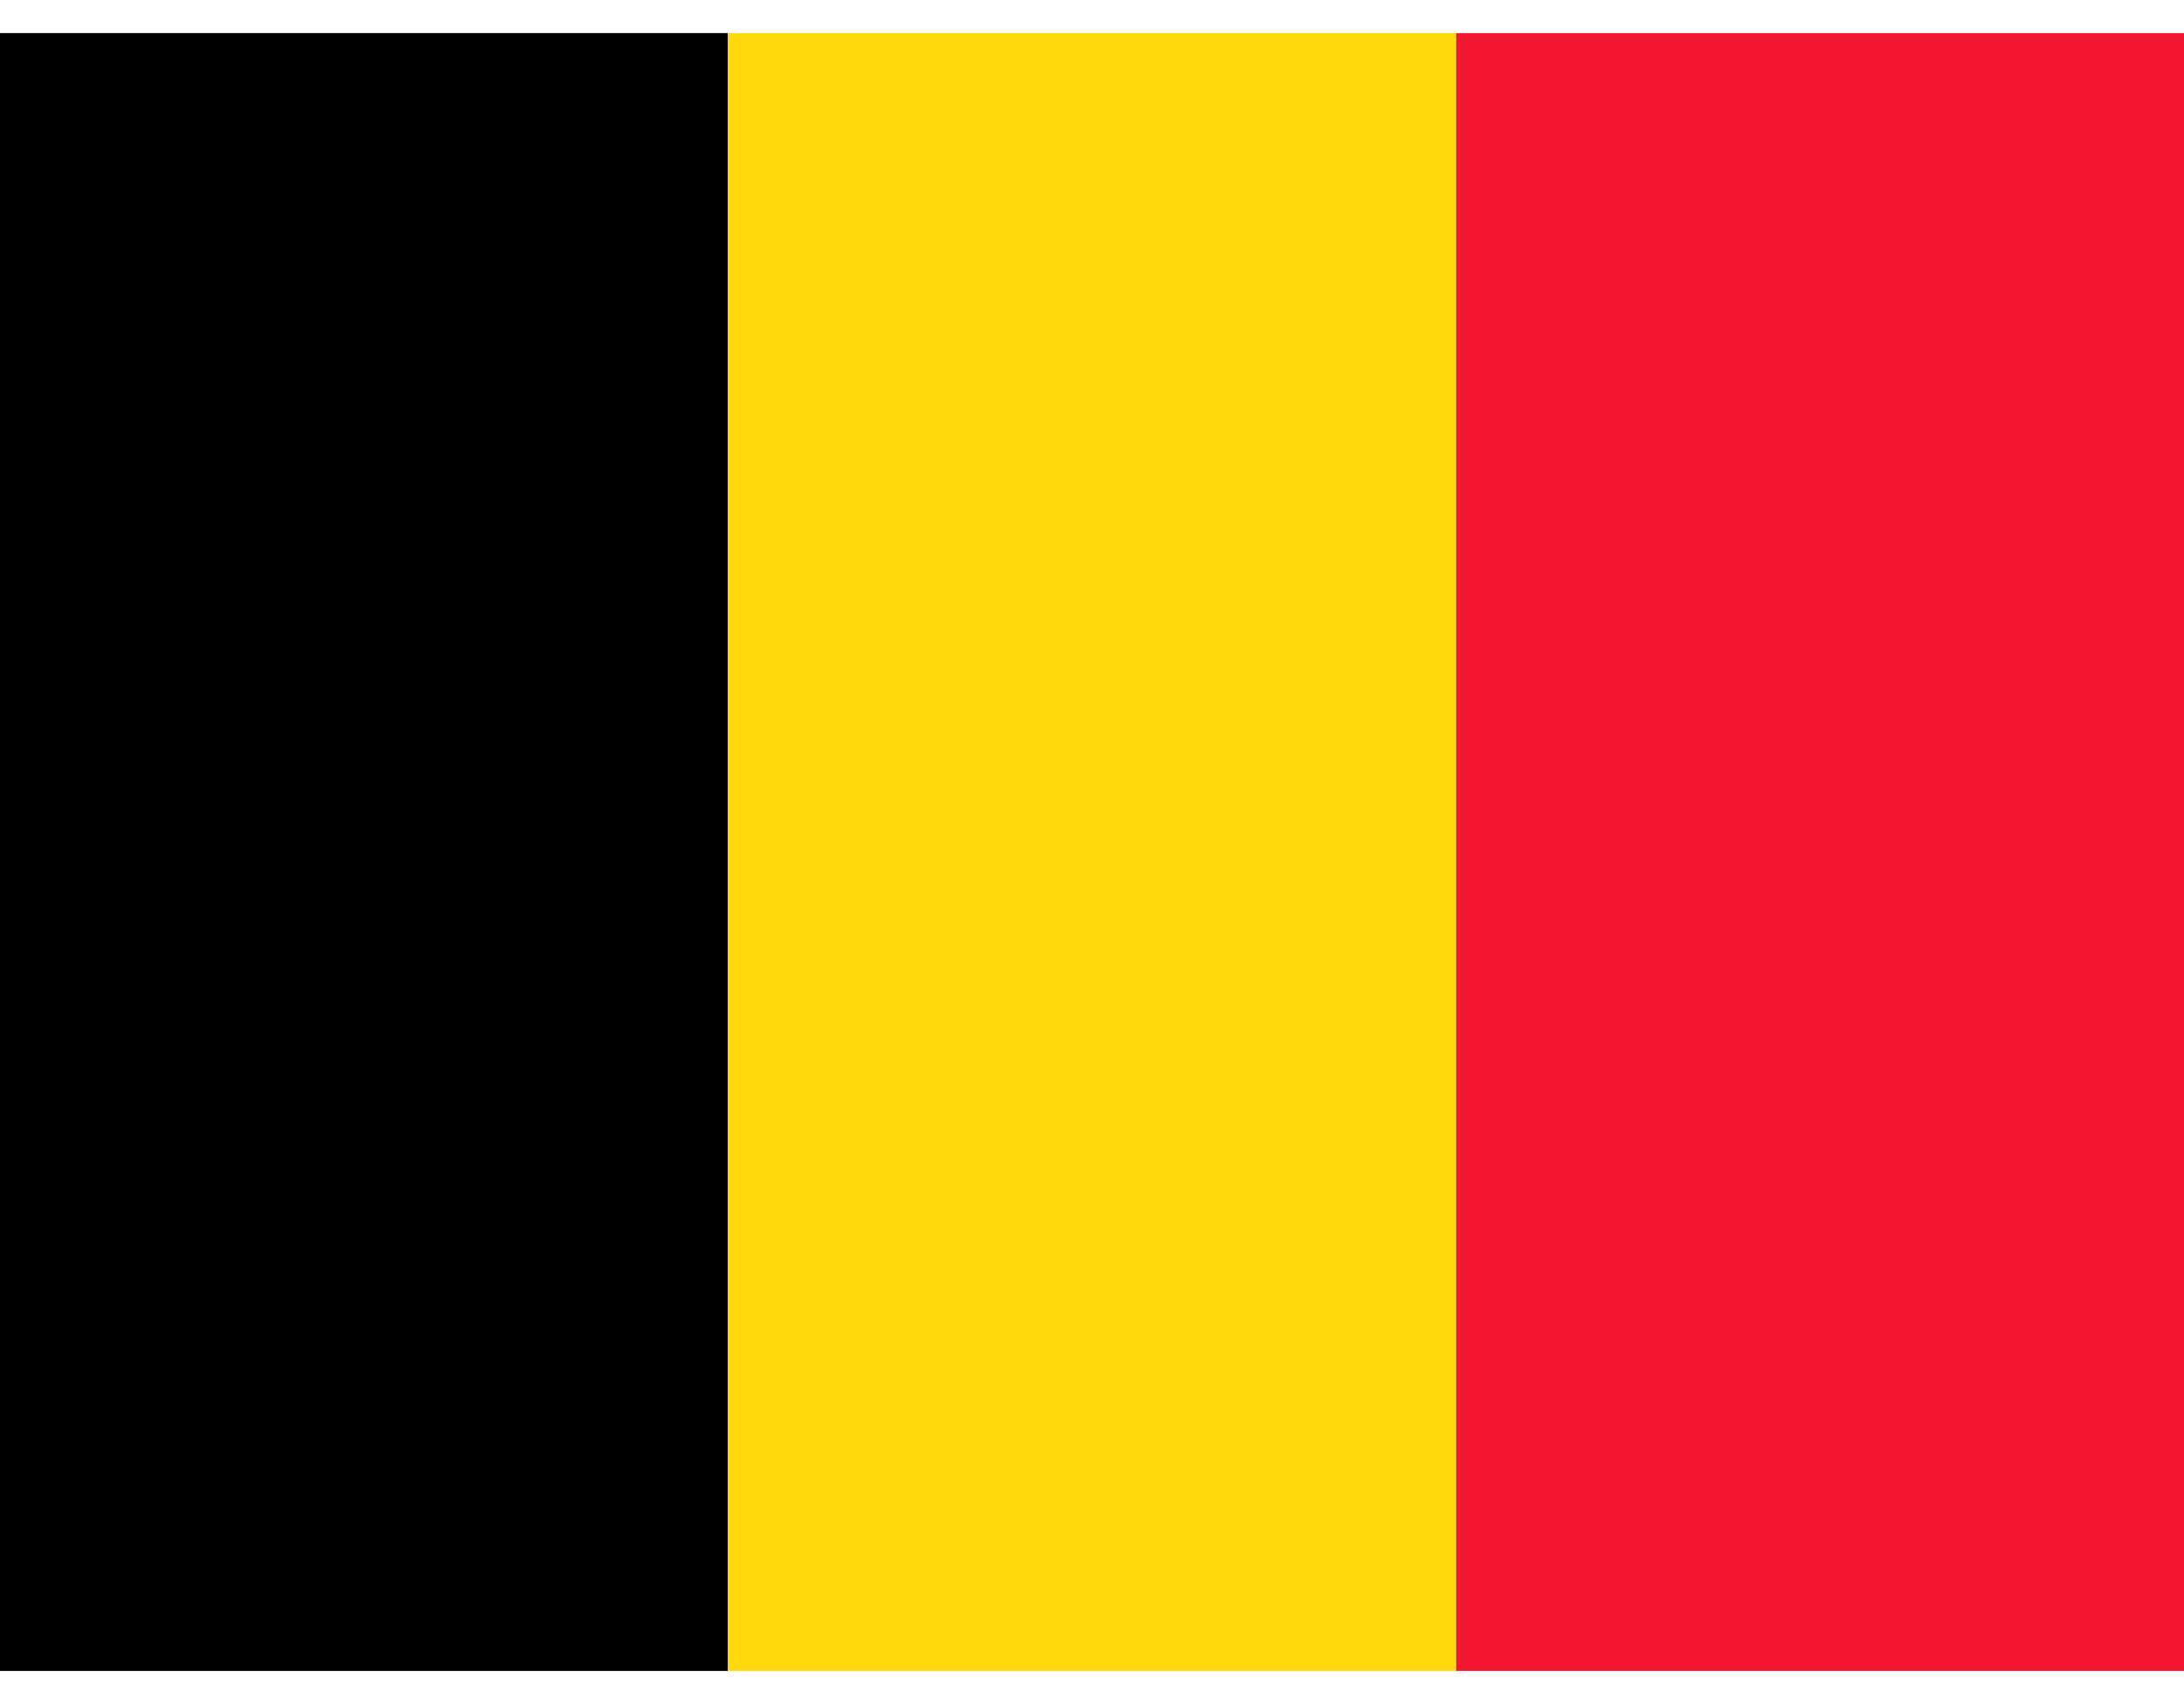 <svg width="32" height="25" viewBox="0 0 32 25" fill="none" xmlns="http://www.w3.org/2000/svg">
<g clip-path="url(#clip0)">
<path fill-rule="evenodd" clip-rule="evenodd" d="M0 0.485H10.665V24.485H0V0.485Z" fill="black"/>
<path fill-rule="evenodd" clip-rule="evenodd" d="M10.664 0.485H21.334V24.485H10.664V0.485Z" fill="#FFD90C"/>
<path fill-rule="evenodd" clip-rule="evenodd" d="M21.336 0.485H32.001V24.485H21.336V0.485Z" fill="#F31830"/>
</g>
<defs>
<clipPath id="clip0">
<rect width="32" height="24" fill="white" transform="translate(0 0.485)"/>
</clipPath>
</defs>
</svg>

